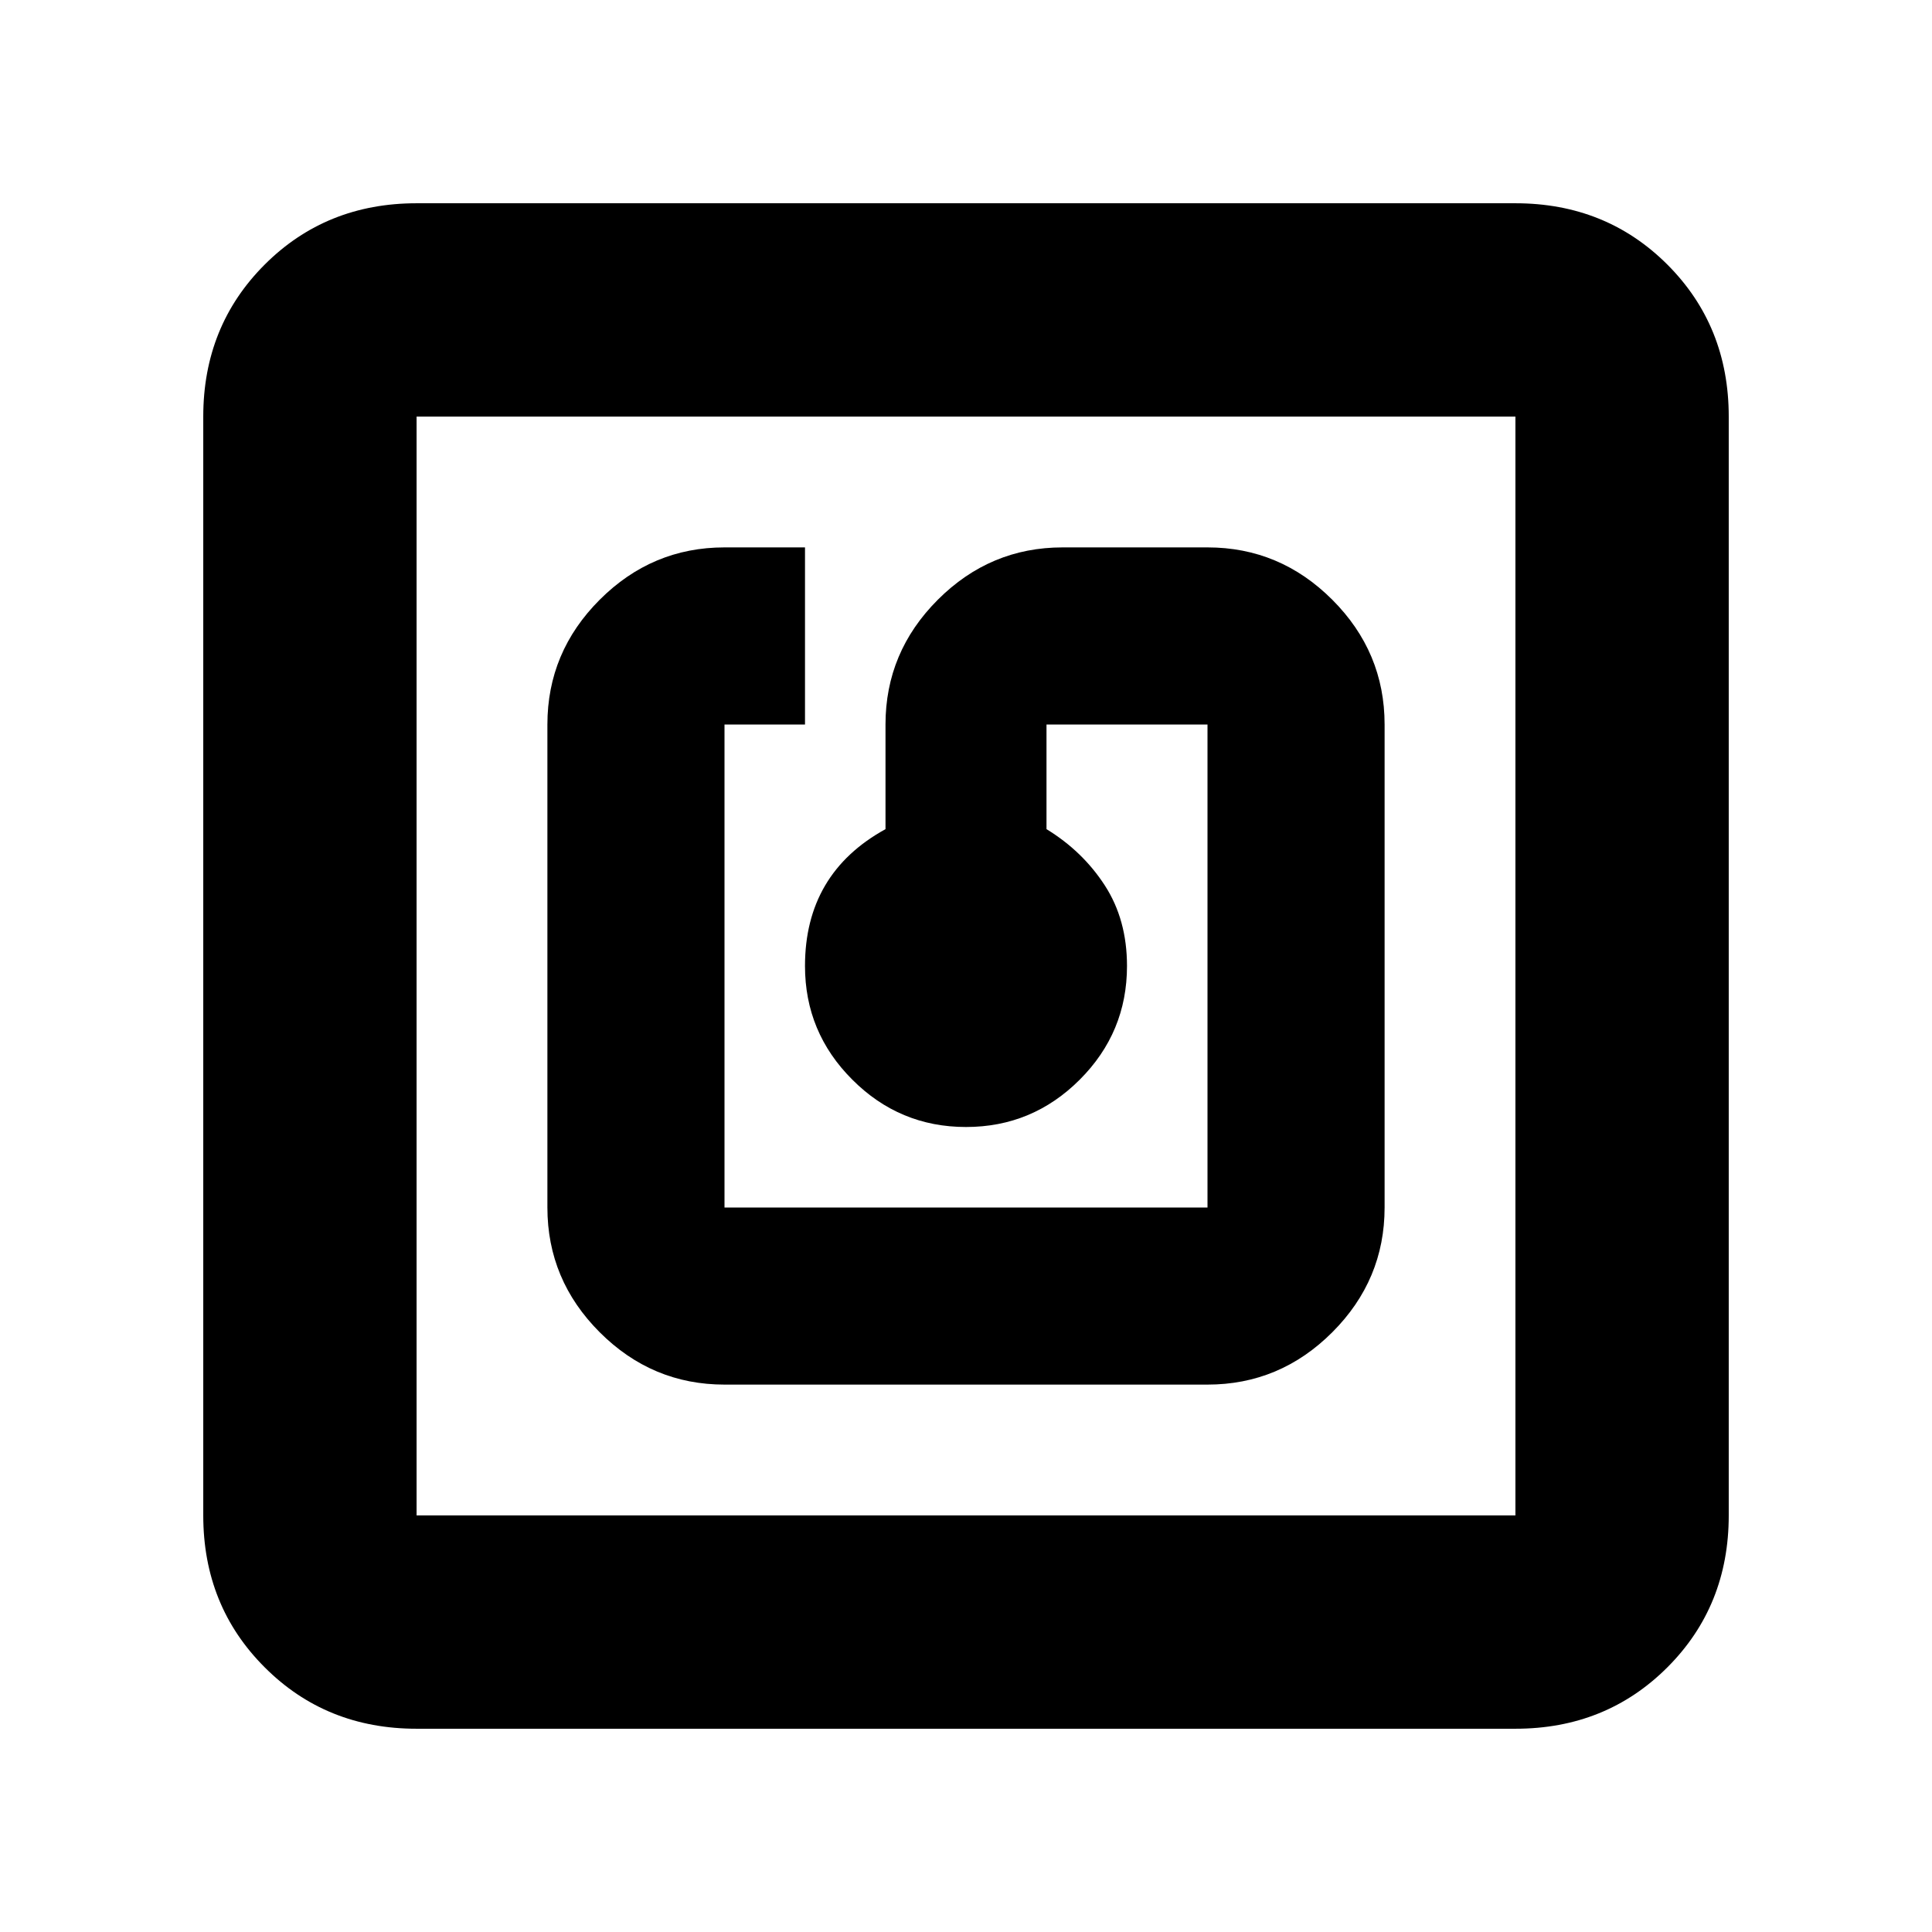 <svg xmlns="http://www.w3.org/2000/svg" height="24" width="24"><path d="M15 17.2q.9 0 1.55-.65T17.2 15V9q0-.9-.65-1.55T15 6.8h-1.8q-.9 0-1.55.65T11 9v1.3q-.5.275-.75.7-.25.425-.25 1 0 .825.588 1.412Q11.175 14 12 14t1.413-.588Q14 12.825 14 12q0-.575-.275-1-.275-.425-.725-.7V9h2v6H9V9h1V6.8H9q-.9 0-1.55.65T6.8 9v6q0 .9.65 1.55T9 17.2Zm-9.825 4.275q-1.125 0-1.887-.763-.763-.762-.763-1.887V5.175q0-1.125.763-1.888.762-.762 1.887-.762h13.65q1.125 0 1.888.762.762.763.762 1.888v13.65q0 1.125-.762 1.887-.763.763-1.888.763Zm0-2.65h13.65V5.175H5.175v13.65Zm0-13.65v13.65-13.65Z"/></svg>